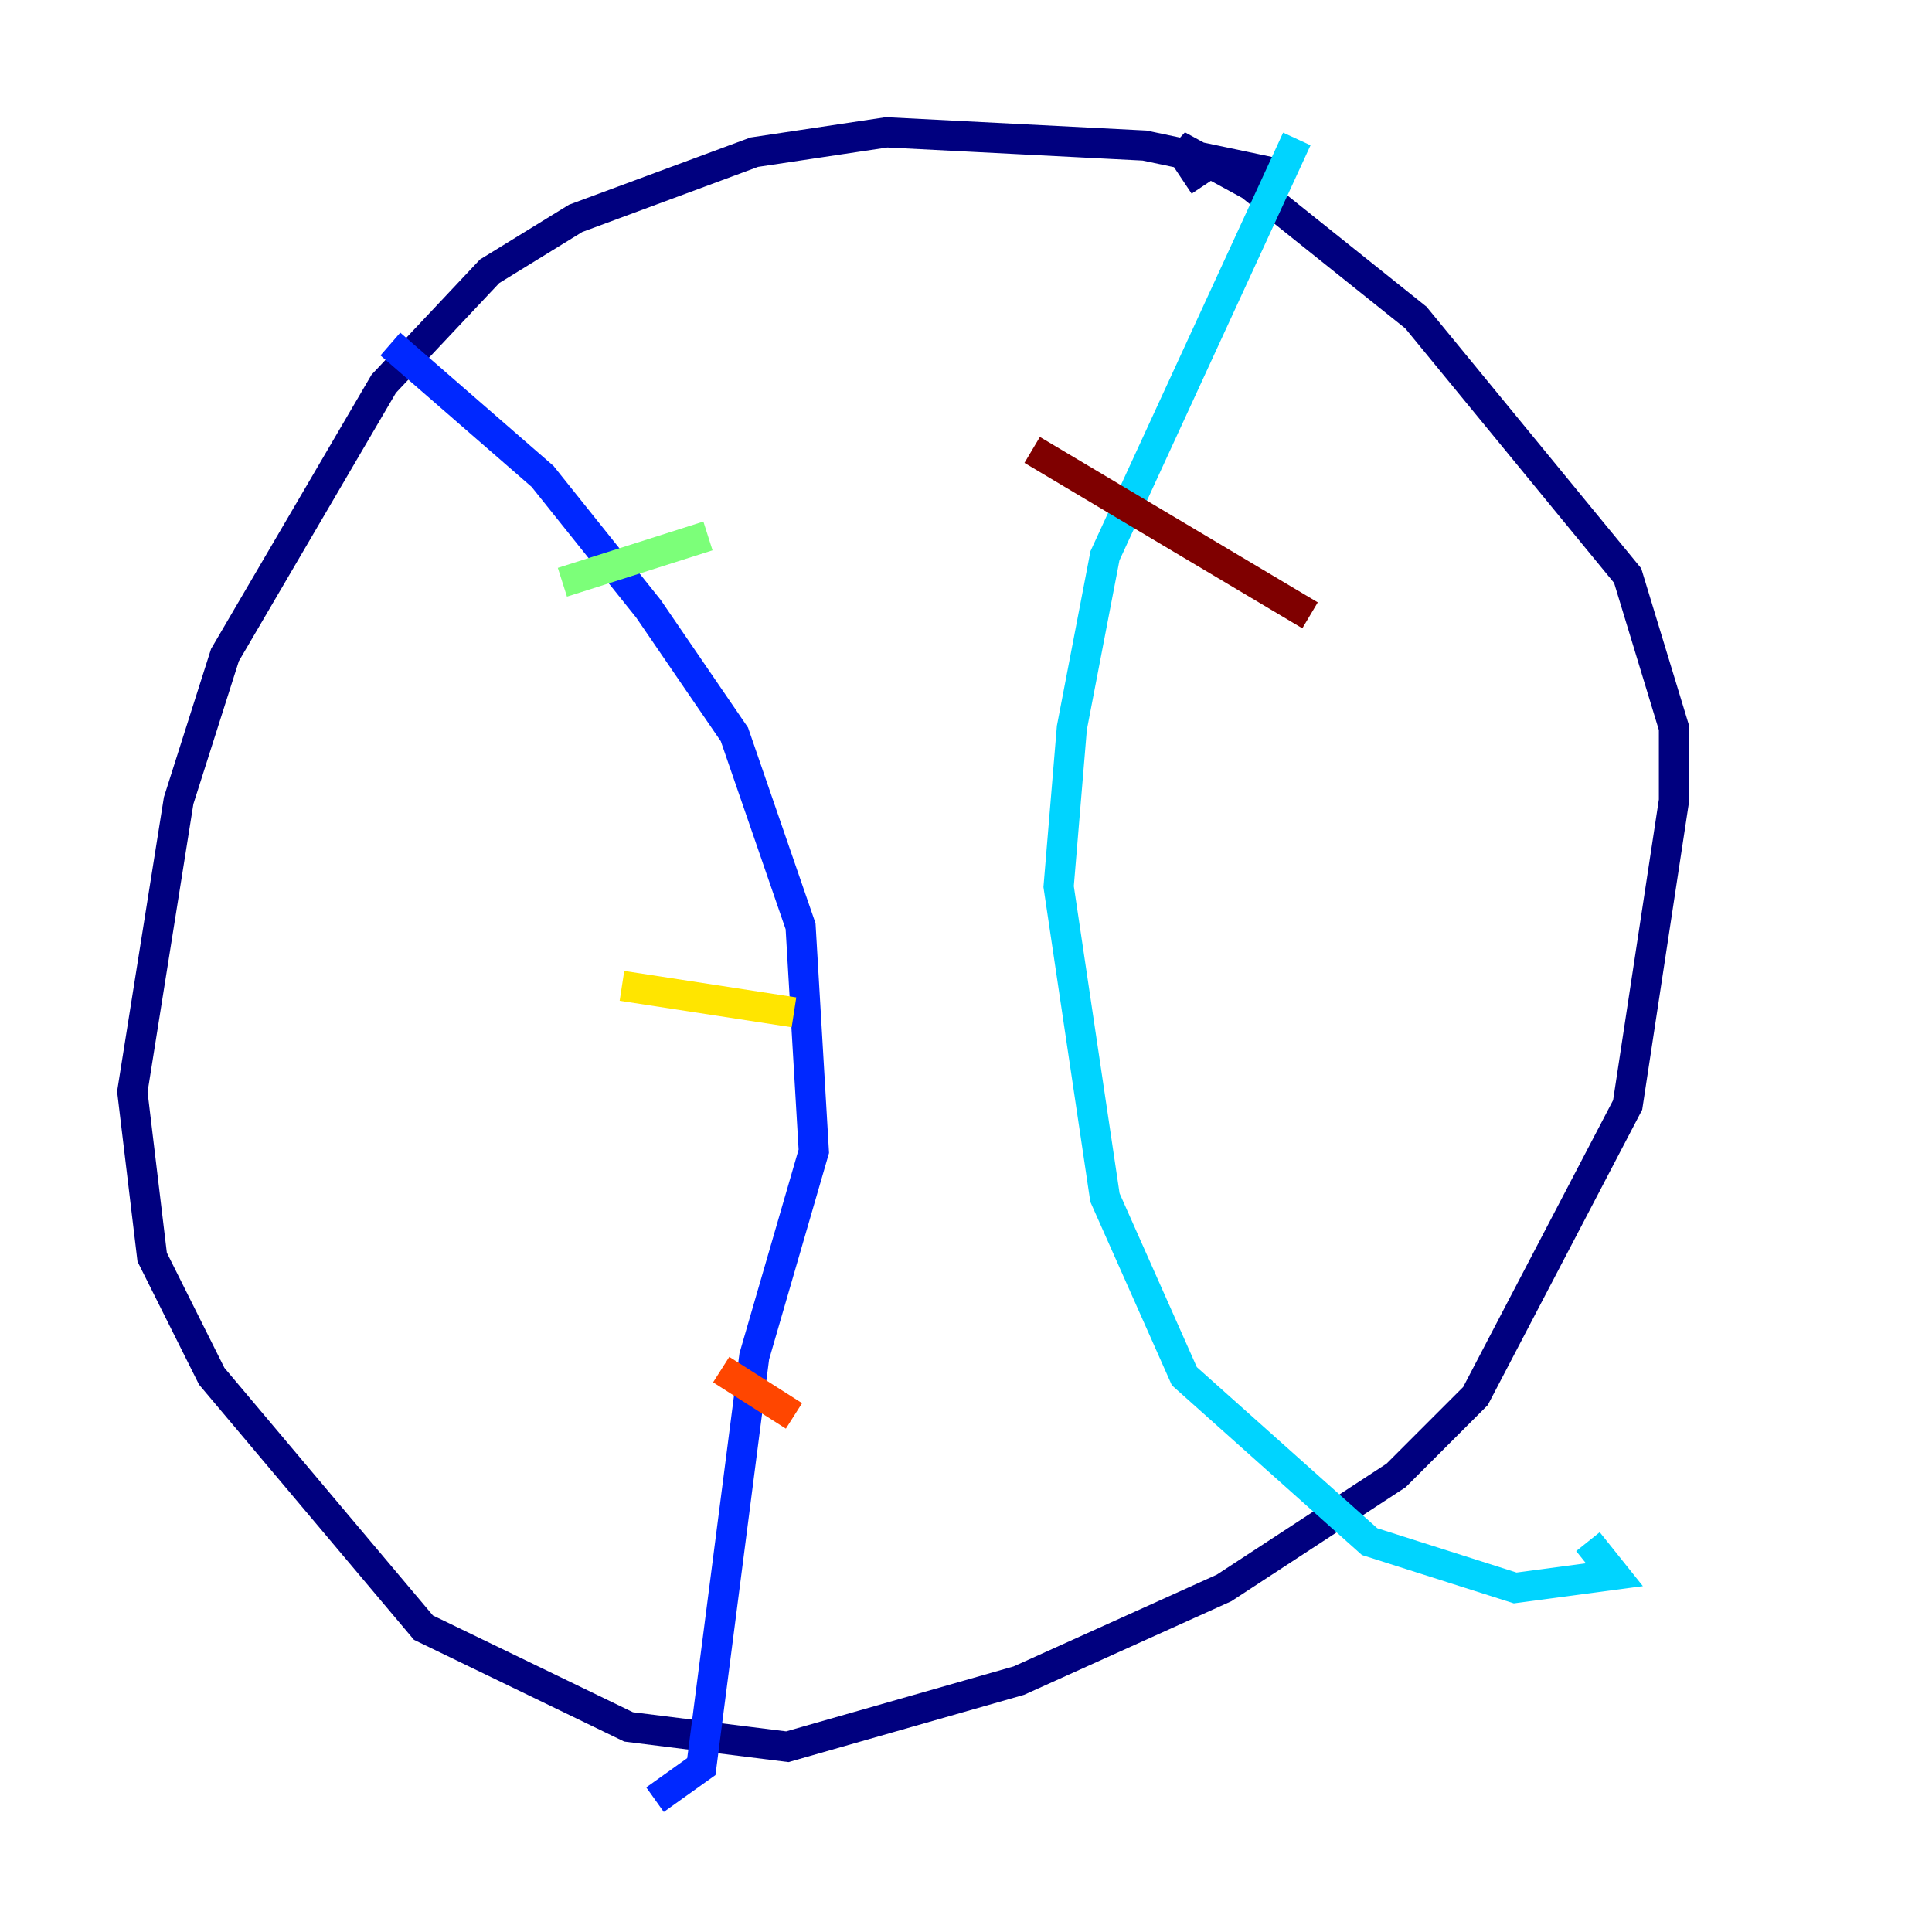<?xml version="1.0" encoding="utf-8" ?>
<svg baseProfile="tiny" height="128" version="1.2" viewBox="0,0,128,128" width="128" xmlns="http://www.w3.org/2000/svg" xmlns:ev="http://www.w3.org/2001/xml-events" xmlns:xlink="http://www.w3.org/1999/xlink"><defs /><polyline fill="none" points="84.164,11.397 75.836,9.644 58.74,8.767 49.973,10.082 38.137,14.466 32.438,17.973 25.425,25.425 14.904,43.397 11.836,53.041 8.767,72.329 10.082,83.288 14.027,91.178 28.055,107.836 41.644,114.411 52.164,115.726 67.507,111.343 81.096,105.206 92.493,97.753 97.753,92.493 107.836,73.206 110.904,53.041 110.904,48.219 107.836,38.137 93.808,21.041 82.849,12.274 78.027,9.644 79.781,12.274" stroke="#00007f" stroke-width="2" /><polyline fill="none" points="25.863,22.794 35.945,31.562 42.959,40.329 48.657,48.657 53.041,61.37 53.918,76.274 49.973,89.863 46.466,117.041 43.397,119.233" stroke="#0028ff" stroke-width="2" /><polyline fill="none" points="85.918,9.206 73.206,36.822 71.014,48.219 70.137,58.74 73.206,79.343 78.466,91.178 90.74,102.137 100.384,105.206 106.959,104.329 105.206,102.137" stroke="#00d4ff" stroke-width="2" /><polyline fill="none" points="37.26,38.575 46.904,35.507" stroke="#7cff79" stroke-width="2" /><polyline fill="none" points="41.206,65.315 52.603,67.069" stroke="#ffe500" stroke-width="2" /><polyline fill="none" points="47.781,90.74 52.603,93.808" stroke="#ff4600" stroke-width="2" /><polyline fill="none" points="68.384,29.808 86.794,40.767" stroke="#7f0000" stroke-width="2" /></svg>